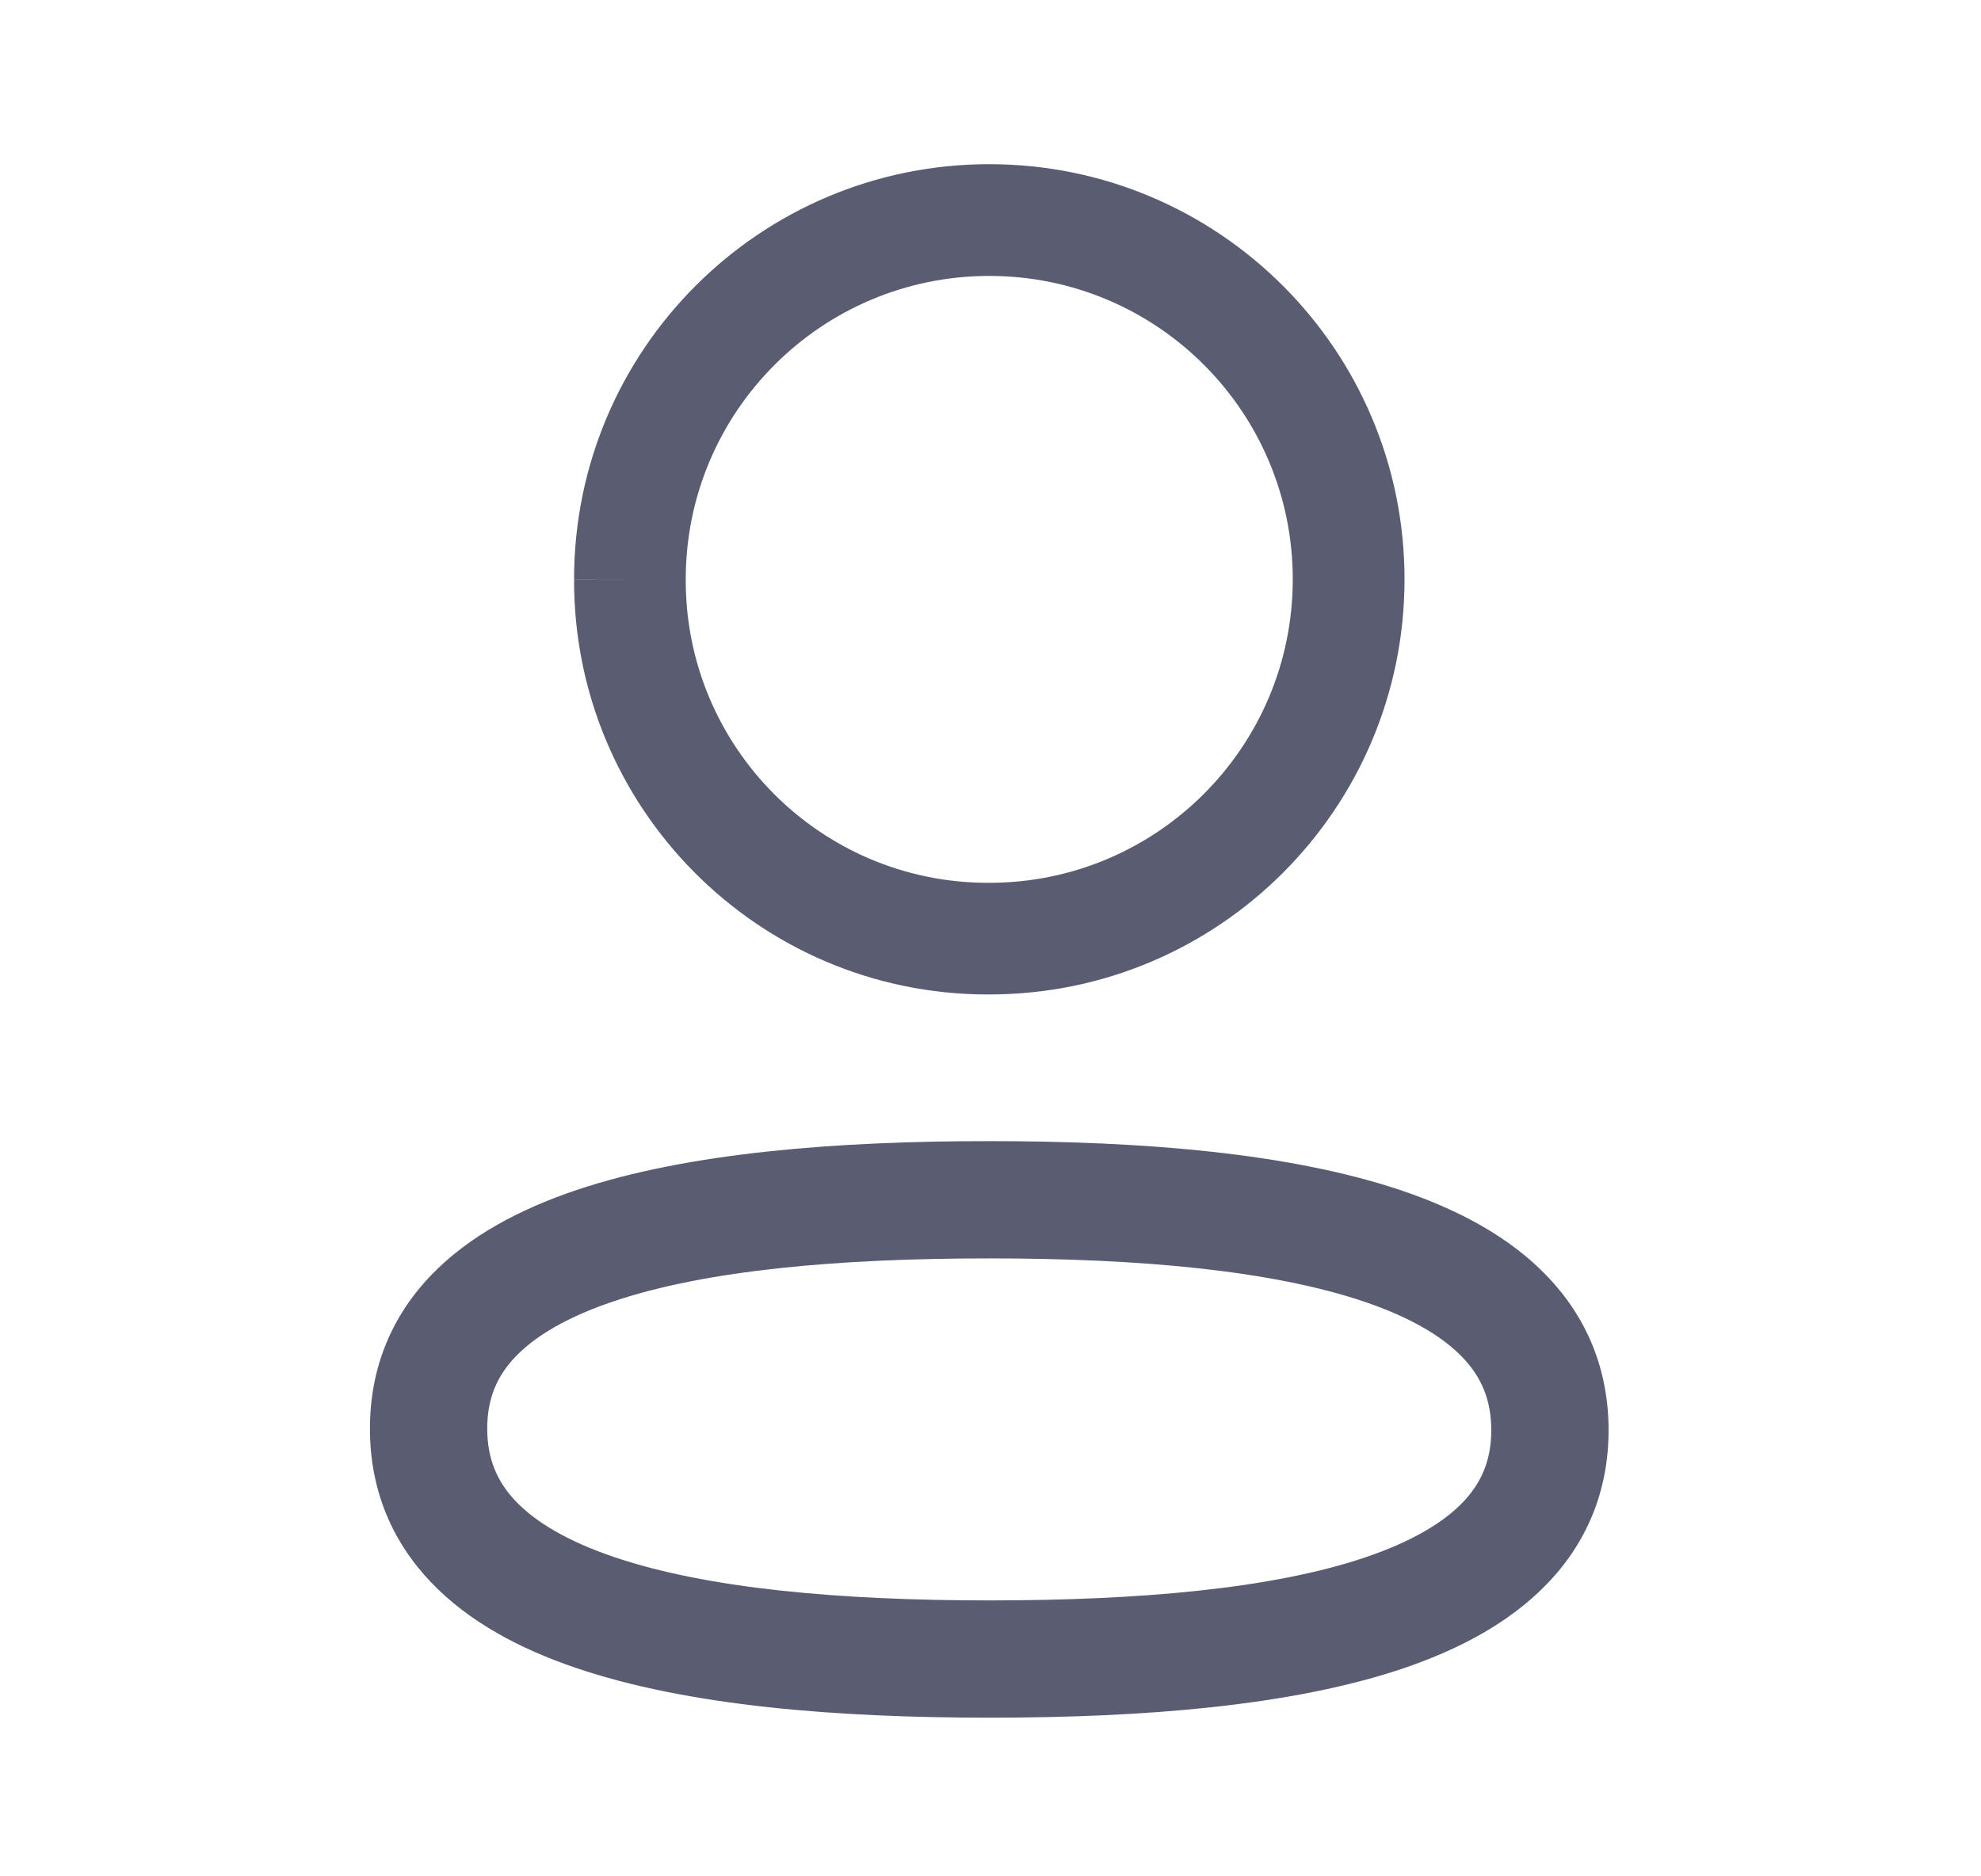 <svg width="19" height="18" viewBox="0 0 19 18" fill="none" xmlns="http://www.w3.org/2000/svg">
<path fill-rule="evenodd" clip-rule="evenodd" d="M5.533 11.415C6.605 11.056 8.026 10.947 9.488 10.947C10.96 10.947 12.381 11.06 13.452 11.424C13.99 11.607 14.481 11.867 14.842 12.246C15.217 12.638 15.428 13.134 15.428 13.72C15.428 14.308 15.215 14.804 14.838 15.194C14.475 15.571 13.983 15.829 13.444 16.01C12.371 16.369 10.951 16.478 9.488 16.478C8.017 16.478 6.596 16.365 5.525 16.001C4.986 15.818 4.495 15.558 4.134 15.179C3.759 14.787 3.548 14.291 3.548 13.705C3.548 13.117 3.761 12.621 4.138 12.23C4.501 11.854 4.994 11.596 5.533 11.415ZM4.948 13.011C4.769 13.196 4.673 13.414 4.673 13.705C4.673 13.996 4.769 14.216 4.948 14.403C5.139 14.603 5.446 14.786 5.887 14.936C6.776 15.238 8.043 15.353 9.488 15.353C10.927 15.353 12.195 15.242 13.086 14.943C13.529 14.794 13.836 14.613 14.028 14.414C14.207 14.228 14.303 14.011 14.303 13.72C14.303 13.429 14.207 13.21 14.029 13.023C13.837 12.822 13.531 12.639 13.09 12.489C12.201 12.187 10.934 12.072 9.488 12.072C8.05 12.072 6.782 12.183 5.891 12.482C5.448 12.63 5.14 12.812 4.948 13.011Z" fill="#5A5D72"/>
<path fill-rule="evenodd" clip-rule="evenodd" d="M5.506 5.556C5.506 3.357 7.289 1.575 9.488 1.575C11.688 1.575 13.471 3.358 13.471 5.557C13.471 7.757 11.688 9.54 9.488 9.54H9.464L9.462 9.54C7.27 9.533 5.499 7.749 5.506 5.556ZM5.506 5.556C5.506 5.556 5.506 5.556 5.506 5.556L6.041 5.557H5.506C5.506 5.557 5.506 5.557 5.506 5.556ZM9.488 2.647C7.881 2.647 6.577 3.95 6.577 5.557V5.559C6.572 7.16 7.865 8.463 9.465 8.469H9.488C11.096 8.469 12.399 7.165 12.399 5.557C12.399 3.95 11.096 2.647 9.488 2.647Z" fill="#5A5D72"/>
</svg>
